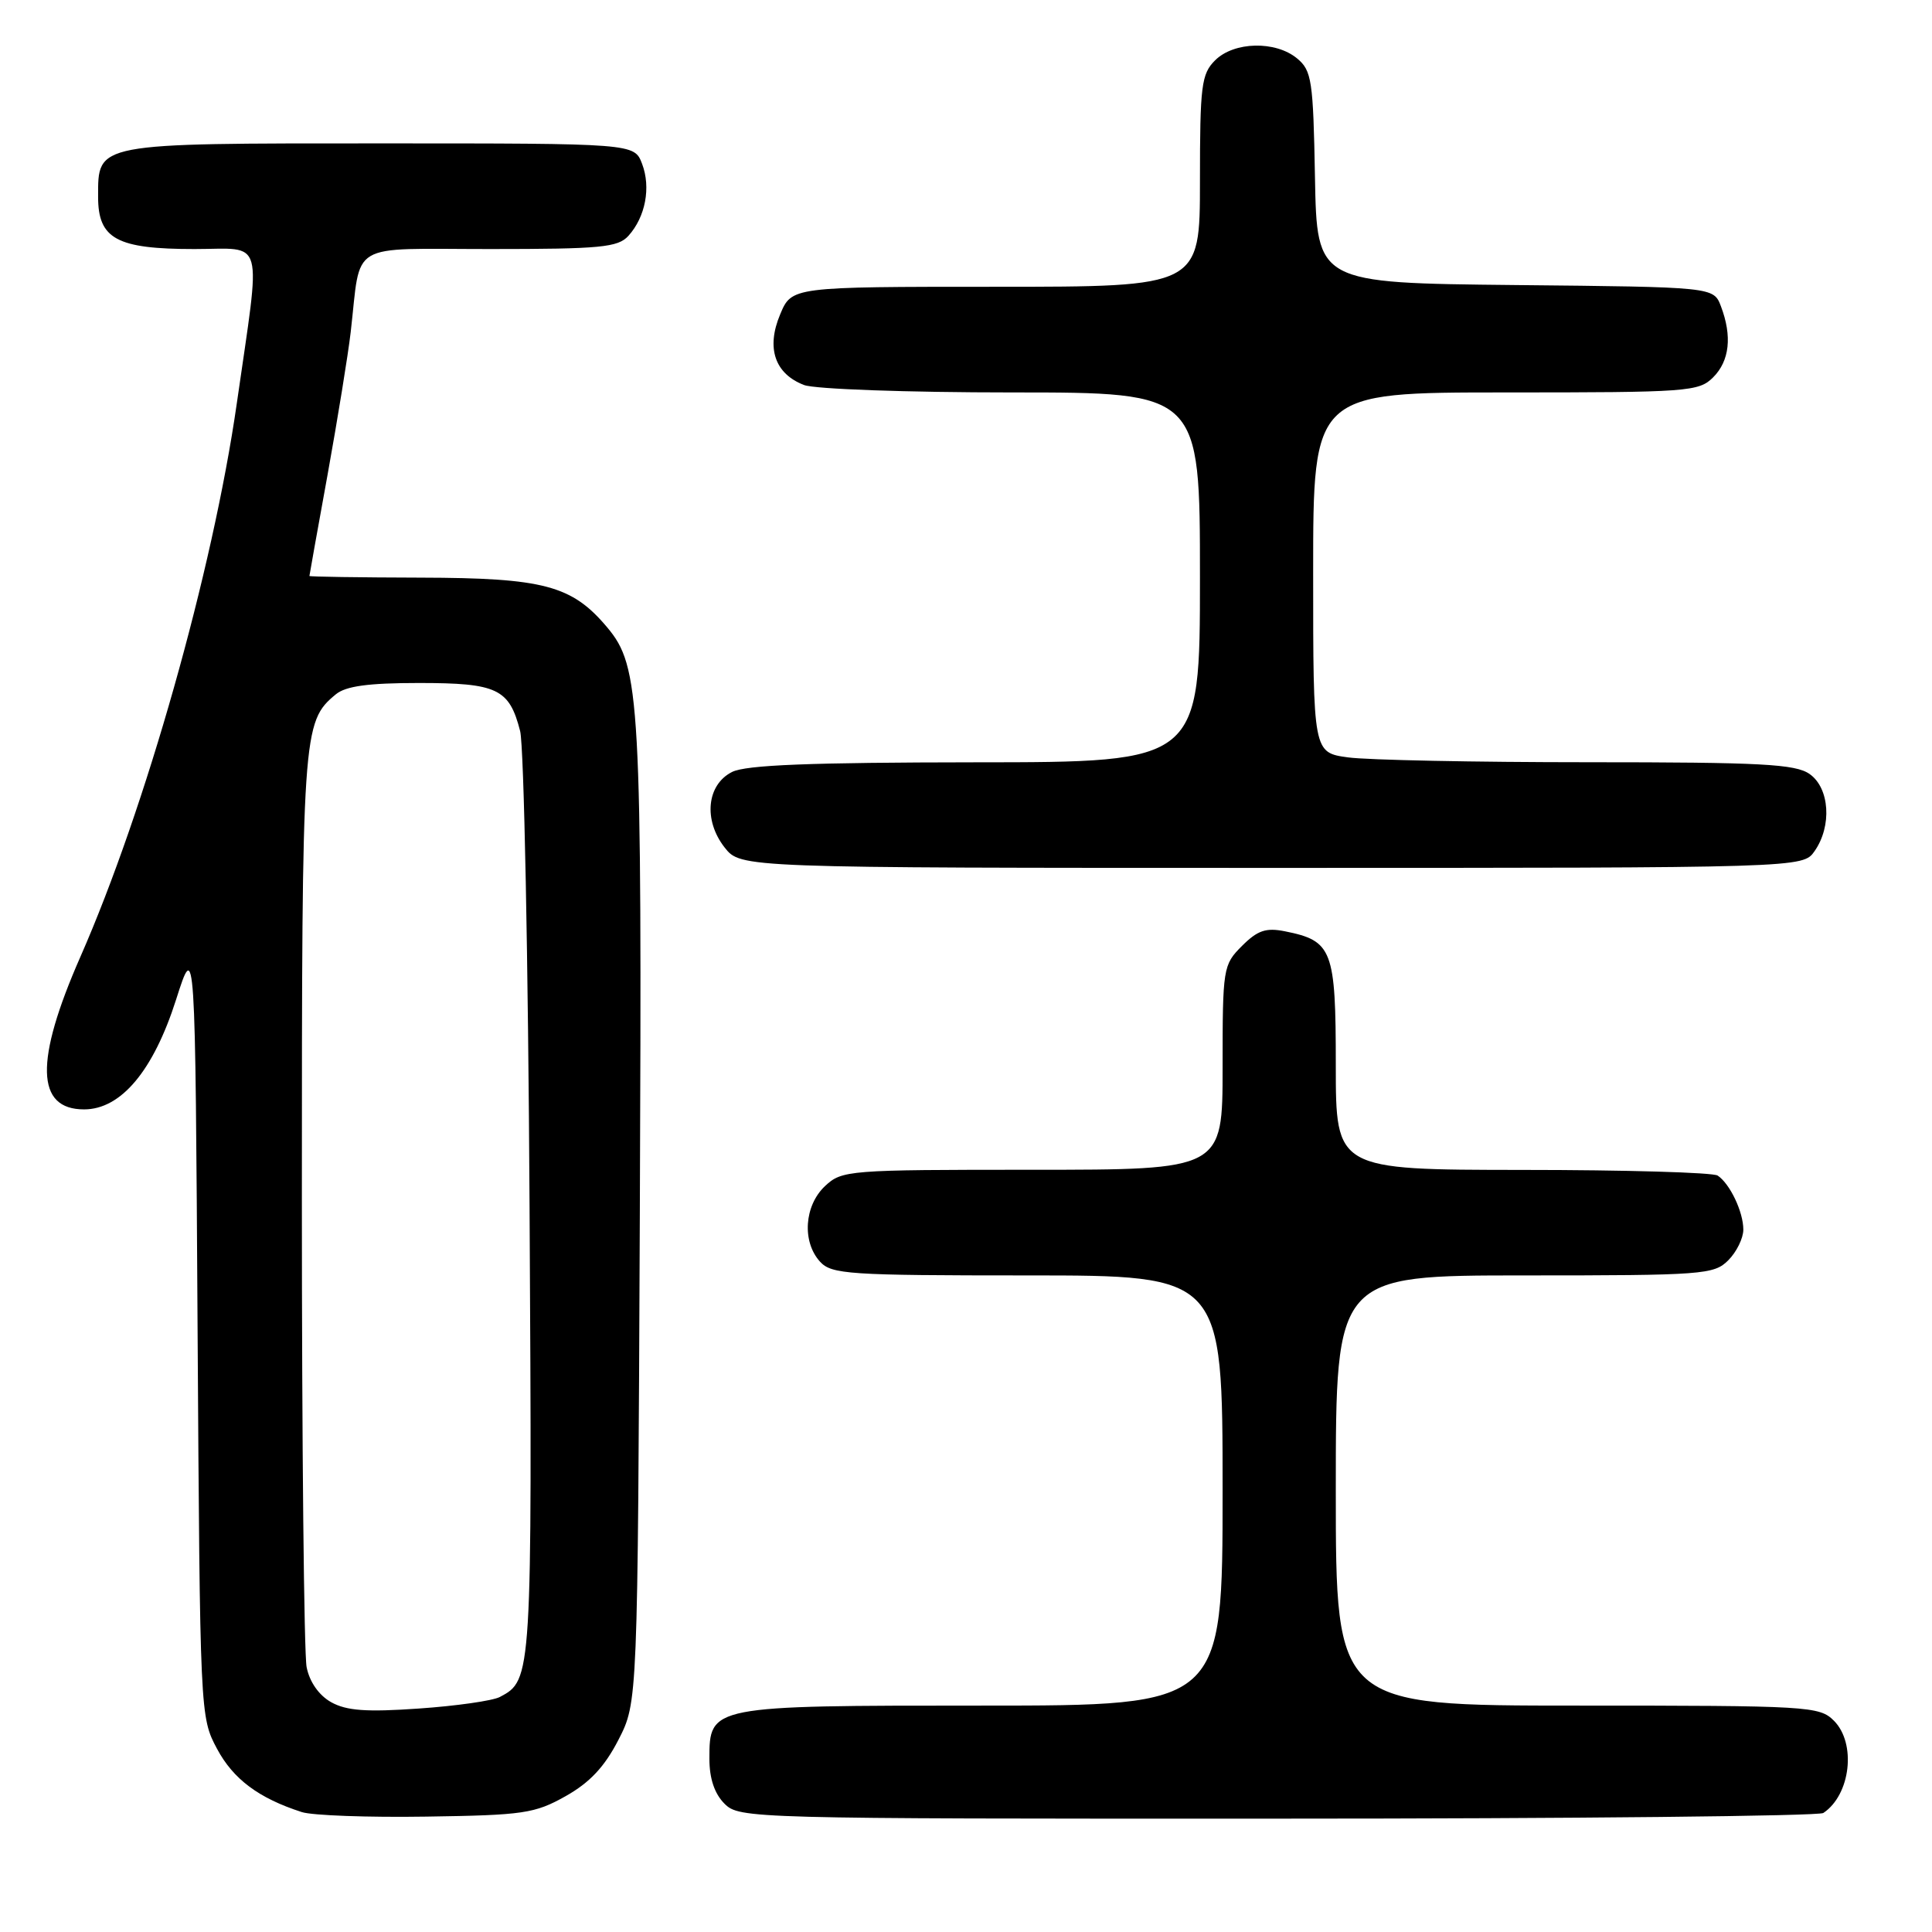 <?xml version="1.0" encoding="UTF-8" standalone="no"?>
<!DOCTYPE svg PUBLIC "-//W3C//DTD SVG 1.1//EN" "http://www.w3.org/Graphics/SVG/1.1/DTD/svg11.dtd" >
<svg xmlns="http://www.w3.org/2000/svg" xmlns:xlink="http://www.w3.org/1999/xlink" version="1.1" viewBox="0 0 256 256">
 <g >
 <path fill="currentColor"
d=" M 74.95 238.00 C 78.15 236.20 80.11 234.11 81.95 230.53 C 84.50 225.56 84.50 225.56 84.78 161.07 C 85.07 92.57 84.84 88.34 80.44 83.11 C 75.78 77.57 72.05 76.58 55.75 76.54 C 47.64 76.52 41.00 76.42 41.00 76.32 C 41.00 76.22 42.09 70.14 43.42 62.82 C 44.74 55.49 46.12 47.02 46.47 44.00 C 47.88 31.82 45.90 33.00 64.92 33.00 C 79.62 33.00 81.88 32.78 83.27 31.25 C 85.53 28.74 86.27 24.84 85.08 21.71 C 84.05 19.00 84.05 19.00 50.35 19.00 C 12.43 19.00 13.00 18.89 13.00 26.10 C 13.00 31.66 15.48 33.00 25.76 33.00 C 35.18 33.00 34.61 30.91 31.37 53.50 C 28.19 75.64 19.28 107.16 10.64 126.81 C 4.59 140.58 4.74 147.00 11.14 147.00 C 16.03 147.00 20.32 141.89 23.33 132.46 C 25.87 124.50 25.87 124.50 26.18 176.00 C 26.50 227.27 26.51 227.52 28.76 231.73 C 30.91 235.75 34.28 238.27 39.99 240.11 C 41.37 240.56 48.80 240.83 56.50 240.71 C 69.37 240.52 70.86 240.30 74.95 238.00 Z  M 241.60 240.23 C 245.22 237.82 246.00 231.00 243.00 228.00 C 241.08 226.08 239.67 226.00 209.00 226.00 C 177.00 226.00 177.00 226.00 177.00 197.50 C 177.00 169.00 177.00 169.00 202.00 169.00 C 225.67 169.00 227.11 168.89 229.00 167.00 C 230.10 165.90 231.00 164.07 231.00 162.93 C 231.00 160.58 229.23 156.86 227.60 155.77 C 227.00 155.36 215.36 155.02 201.75 155.02 C 177.00 155.00 177.00 155.00 177.00 141.15 C 177.00 125.82 176.56 124.66 170.25 123.40 C 167.74 122.90 166.63 123.28 164.57 125.34 C 162.06 127.85 162.00 128.25 162.00 141.45 C 162.00 155.00 162.00 155.00 136.81 155.00 C 112.33 155.00 111.56 155.06 109.31 157.17 C 106.57 159.76 106.25 164.52 108.65 167.17 C 110.18 168.85 112.39 169.00 136.15 169.00 C 162.00 169.00 162.00 169.00 162.00 197.50 C 162.00 226.00 162.00 226.00 130.22 226.00 C 94.06 226.00 94.00 226.01 94.00 233.06 C 94.00 235.67 94.68 237.68 96.00 239.00 C 97.96 240.96 99.32 241.00 169.25 240.98 C 208.44 240.98 241.00 240.64 241.60 240.23 Z  M 240.44 112.78 C 242.77 109.45 242.44 104.42 239.78 102.56 C 237.90 101.24 233.36 101.00 210.42 101.00 C 195.49 101.00 181.19 100.71 178.64 100.36 C 174.00 99.73 174.00 99.73 174.00 75.86 C 174.00 52.00 174.00 52.00 199.50 52.00 C 223.67 52.00 225.10 51.90 227.00 50.00 C 229.18 47.82 229.54 44.55 228.03 40.58 C 227.06 38.03 227.06 38.03 200.78 37.77 C 174.50 37.50 174.50 37.50 174.24 23.50 C 174.01 10.66 173.81 9.35 171.88 7.75 C 169.02 5.37 163.50 5.50 161.00 8.00 C 159.19 9.81 159.00 11.33 159.00 24.00 C 159.00 38.00 159.00 38.00 131.95 38.00 C 104.90 38.00 104.90 38.00 103.37 41.67 C 101.50 46.12 102.67 49.54 106.55 51.02 C 107.99 51.56 120.20 52.00 134.07 52.00 C 159.00 52.00 159.00 52.00 159.00 76.50 C 159.00 101.00 159.00 101.00 129.25 101.01 C 107.37 101.03 98.84 101.36 97.00 102.29 C 93.64 103.98 93.18 108.68 96.02 112.30 C 98.15 115.00 98.15 115.00 168.52 115.00 C 238.89 115.00 238.89 115.00 240.44 112.78 Z  M 43.88 225.55 C 42.26 224.64 41.02 222.87 40.63 220.91 C 40.28 219.17 40.00 191.24 40.00 158.84 C 40.00 96.82 40.08 95.66 44.50 92.00 C 45.82 90.91 48.80 90.50 55.50 90.50 C 65.90 90.50 67.48 91.25 68.92 96.87 C 69.43 98.86 69.99 127.27 70.17 160.00 C 70.52 222.35 70.50 222.61 66.23 224.86 C 65.28 225.36 60.45 226.05 55.50 226.39 C 48.53 226.88 45.91 226.68 43.88 225.55 Z "/>
</g>
</svg>